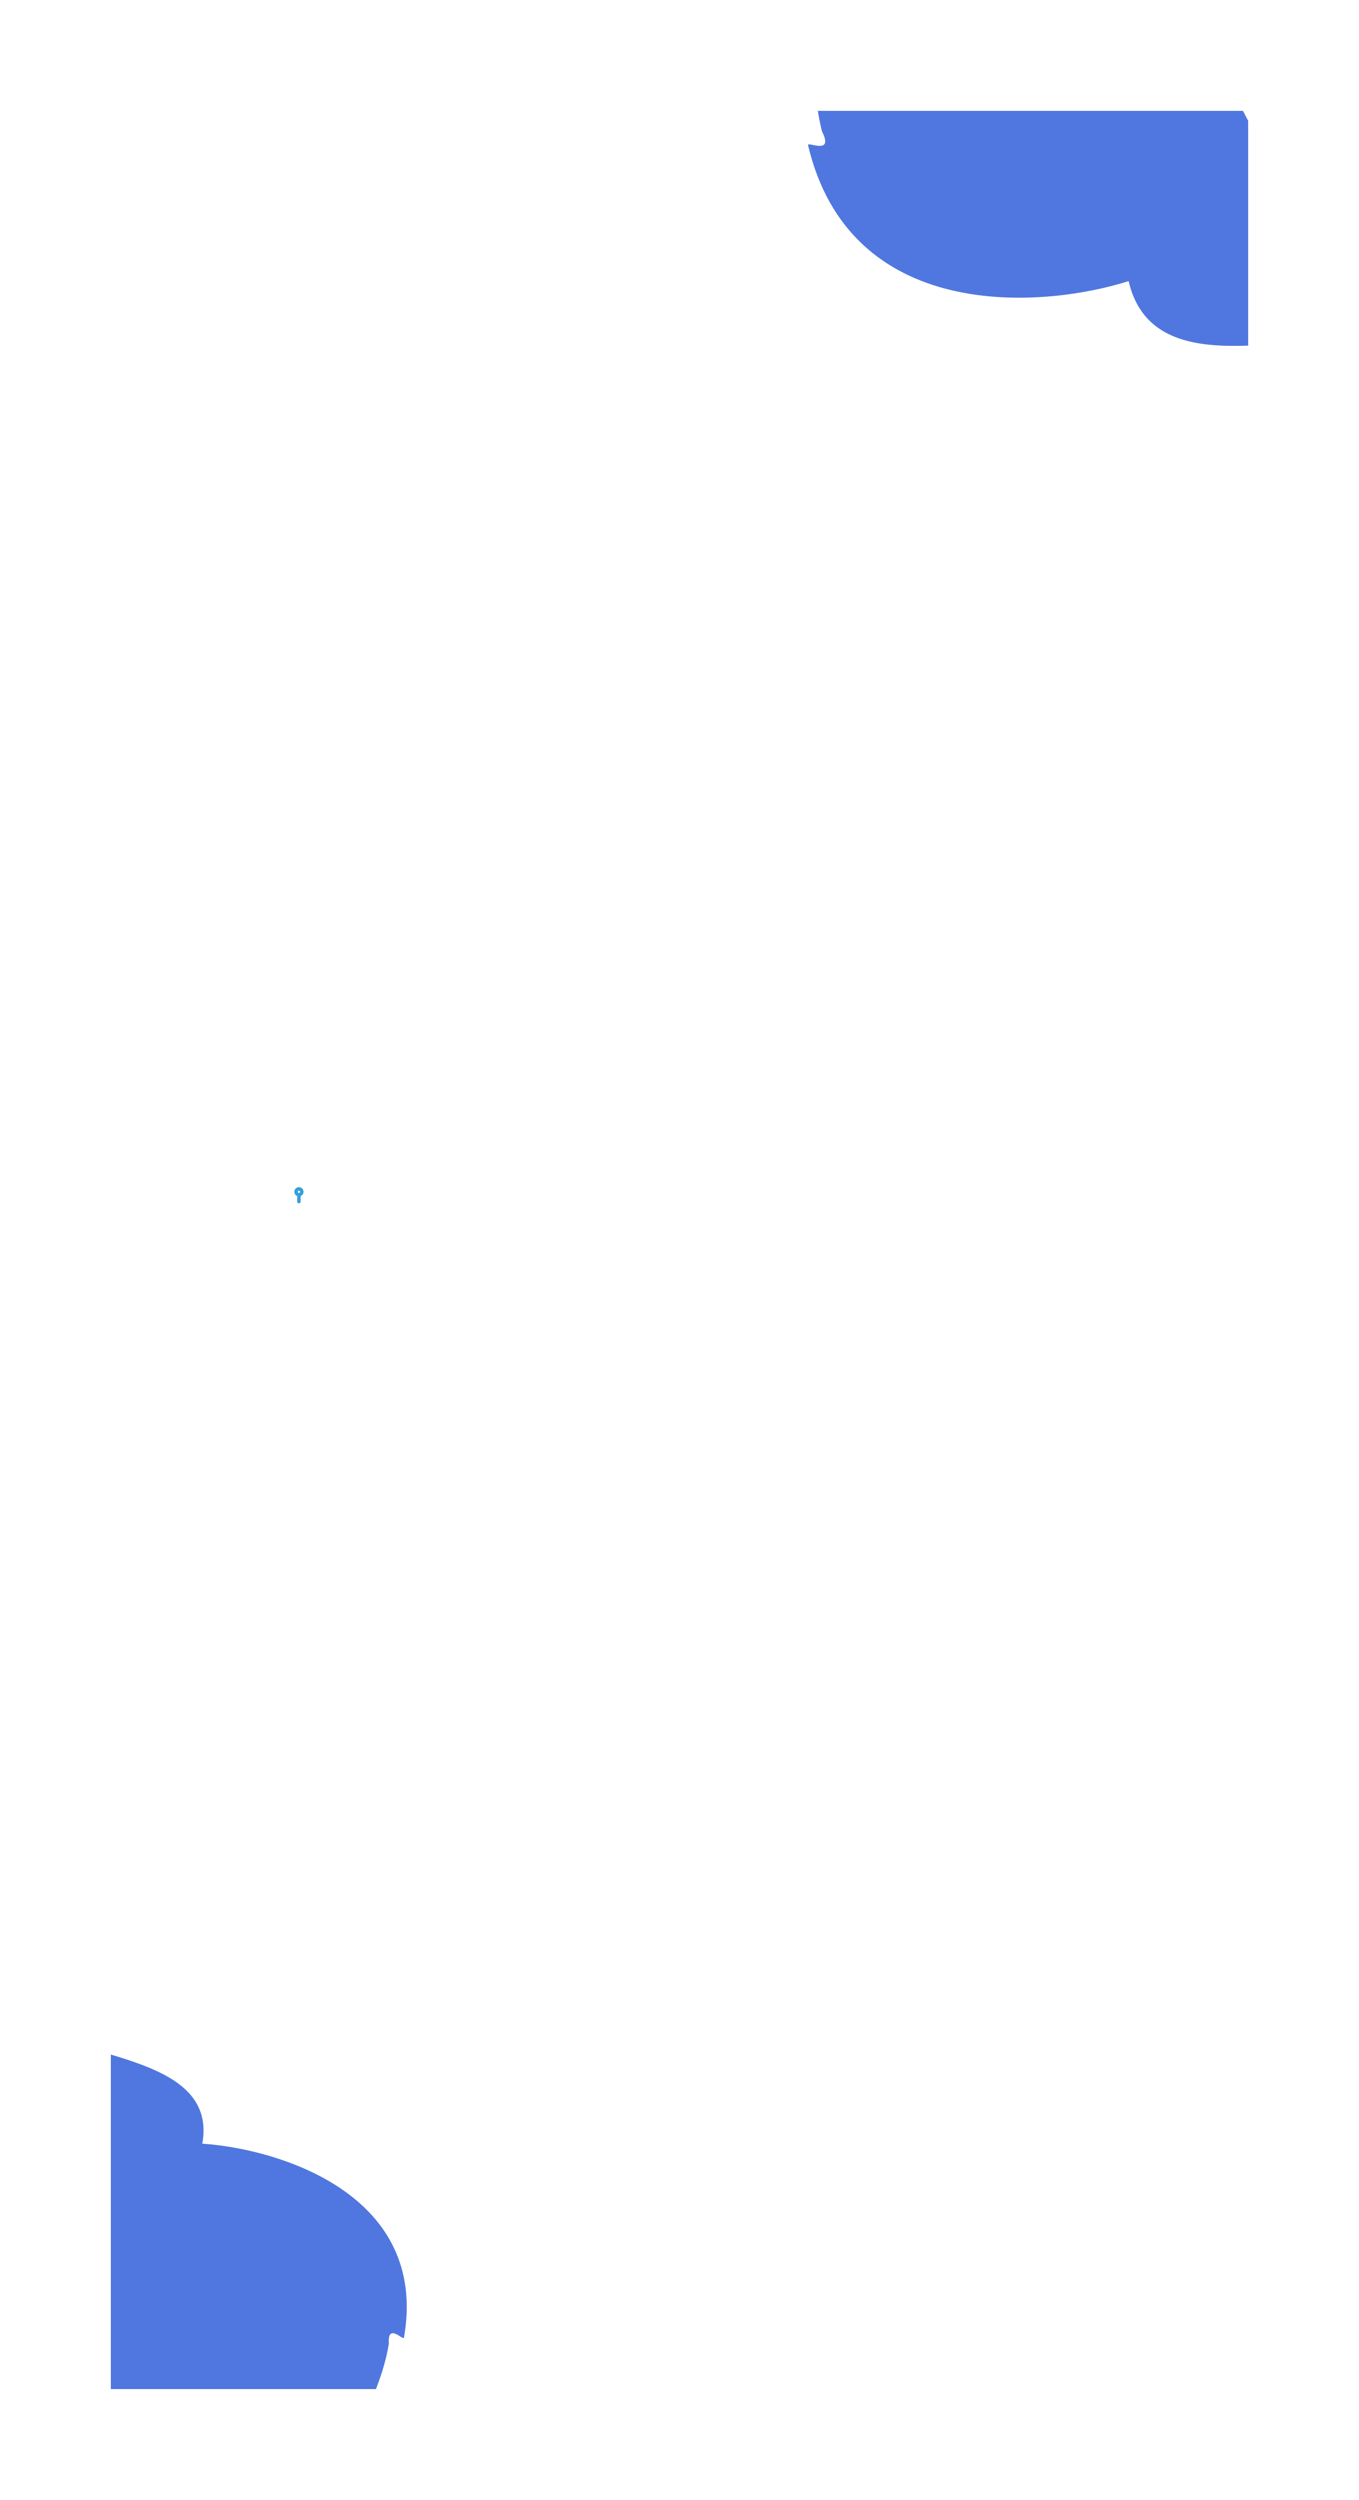<svg width="491" height="903" viewBox="0 0 491 903" fill="none" xmlns="http://www.w3.org/2000/svg">
<g clip-path="url(#clip0_827_80)" filter="url(#filter0_d_827_80)">
<rect width="411" height="823" transform="translate(30 30)" fill="white"/>
<g filter="url(#filter1_d_827_80)">
<path d="M130.484 832.576C126.952 855.654 101.494 911.82 23.481 933L4.979 716.164C4.265 714.711 4.083 713.072 4.554 711.188L4.979 716.164C11.922 730.305 69.145 726.847 63.093 760.338C91.146 762.221 144.991 778.872 135.951 830.411C135.737 831.632 129.934 824.802 130.484 832.576Z" fill="#4F77DF"/>
</g>
<g filter="url(#filter2_d_827_80)">
<path d="M287.001 33.503C279.669 5.158 280.697 -71.279 357.664 -130.352L484.416 113.112C485.925 114.483 486.931 116.304 487.324 118.698L484.416 113.112C469.728 99.77 407.366 129.084 397.763 87.541C365.44 97.759 297.026 102.243 281.94 38.433C281.583 36.921 291.418 42.281 287.001 33.503Z" fill="#4F77DF"/>
</g>
<path d="M98 422.167C97.081 422.167 96.333 421.419 96.333 420.5C96.333 419.581 97.081 418.833 98 418.833C98.919 418.833 99.666 419.581 99.666 420.5C99.666 421.419 98.919 422.167 98 422.167ZM98 420.083C97.77 420.083 97.583 420.27 97.583 420.5C97.583 420.73 97.77 420.917 98 420.917C98.229 420.917 98.416 420.73 98.416 420.5C98.416 420.27 98.229 420.083 98 420.083Z" fill="#33A0DC"/>
<path d="M98 424.667C97.655 424.667 97.375 424.387 97.375 424.042V421.75C97.375 421.405 97.655 421.125 98 421.125C98.345 421.125 98.625 421.405 98.625 421.75V424.042C98.625 424.387 98.345 424.667 98 424.667Z" fill="#33A0DC"/>
</g>
<defs>
<filter id="filter0_d_827_80" x="0" y="0" width="491" height="903" filterUnits="userSpaceOnUse" color-interpolation-filters="sRGB">
<feFlood flood-opacity="0" result="BackgroundImageFix"/>
<feColorMatrix in="SourceAlpha" type="matrix" values="0 0 0 0 0 0 0 0 0 0 0 0 0 0 0 0 0 0 127 0" result="hardAlpha"/>
<feOffset dx="10" dy="10"/>
<feGaussianBlur stdDeviation="20"/>
<feColorMatrix type="matrix" values="0 0 0 0 0 0 0 0 0 0 0 0 0 0 0 0 0 0 0.3 0"/>
<feBlend mode="normal" in2="BackgroundImageFix" result="effect1_dropShadow_827_80"/>
<feBlend mode="normal" in="SourceGraphic" in2="effect1_dropShadow_827_80" result="shape"/>
</filter>
<filter id="filter1_d_827_80" x="0.293" y="711.188" width="140.668" height="229.812" filterUnits="userSpaceOnUse" color-interpolation-filters="sRGB">
<feFlood flood-opacity="0" result="BackgroundImageFix"/>
<feColorMatrix in="SourceAlpha" type="matrix" values="0 0 0 0 0 0 0 0 0 0 0 0 0 0 0 0 0 0 127 0" result="hardAlpha"/>
<feOffset dy="4"/>
<feGaussianBlur stdDeviation="2"/>
<feColorMatrix type="matrix" values="0 0 0 0 0 0 0 0 0 0 0 0 0 0 0 0 0 0 0.1 0"/>
<feBlend mode="normal" in2="BackgroundImageFix" result="effect1_dropShadow_827_80"/>
<feBlend mode="normal" in="SourceGraphic" in2="effect1_dropShadow_827_80" result="shape"/>
</filter>
<filter id="filter2_d_827_80" x="277.931" y="-130.352" width="213.394" height="257.051" filterUnits="userSpaceOnUse" color-interpolation-filters="sRGB">
<feFlood flood-opacity="0" result="BackgroundImageFix"/>
<feColorMatrix in="SourceAlpha" type="matrix" values="0 0 0 0 0 0 0 0 0 0 0 0 0 0 0 0 0 0 127 0" result="hardAlpha"/>
<feOffset dy="4"/>
<feGaussianBlur stdDeviation="2"/>
<feColorMatrix type="matrix" values="0 0 0 0 0 0 0 0 0 0 0 0 0 0 0 0 0 0 0.1 0"/>
<feBlend mode="normal" in2="BackgroundImageFix" result="effect1_dropShadow_827_80"/>
<feBlend mode="normal" in="SourceGraphic" in2="effect1_dropShadow_827_80" result="shape"/>
</filter>
<clipPath id="clip0_827_80">
<rect width="411" height="823" fill="white" transform="translate(30 30)"/>
</clipPath>
</defs>
</svg>
